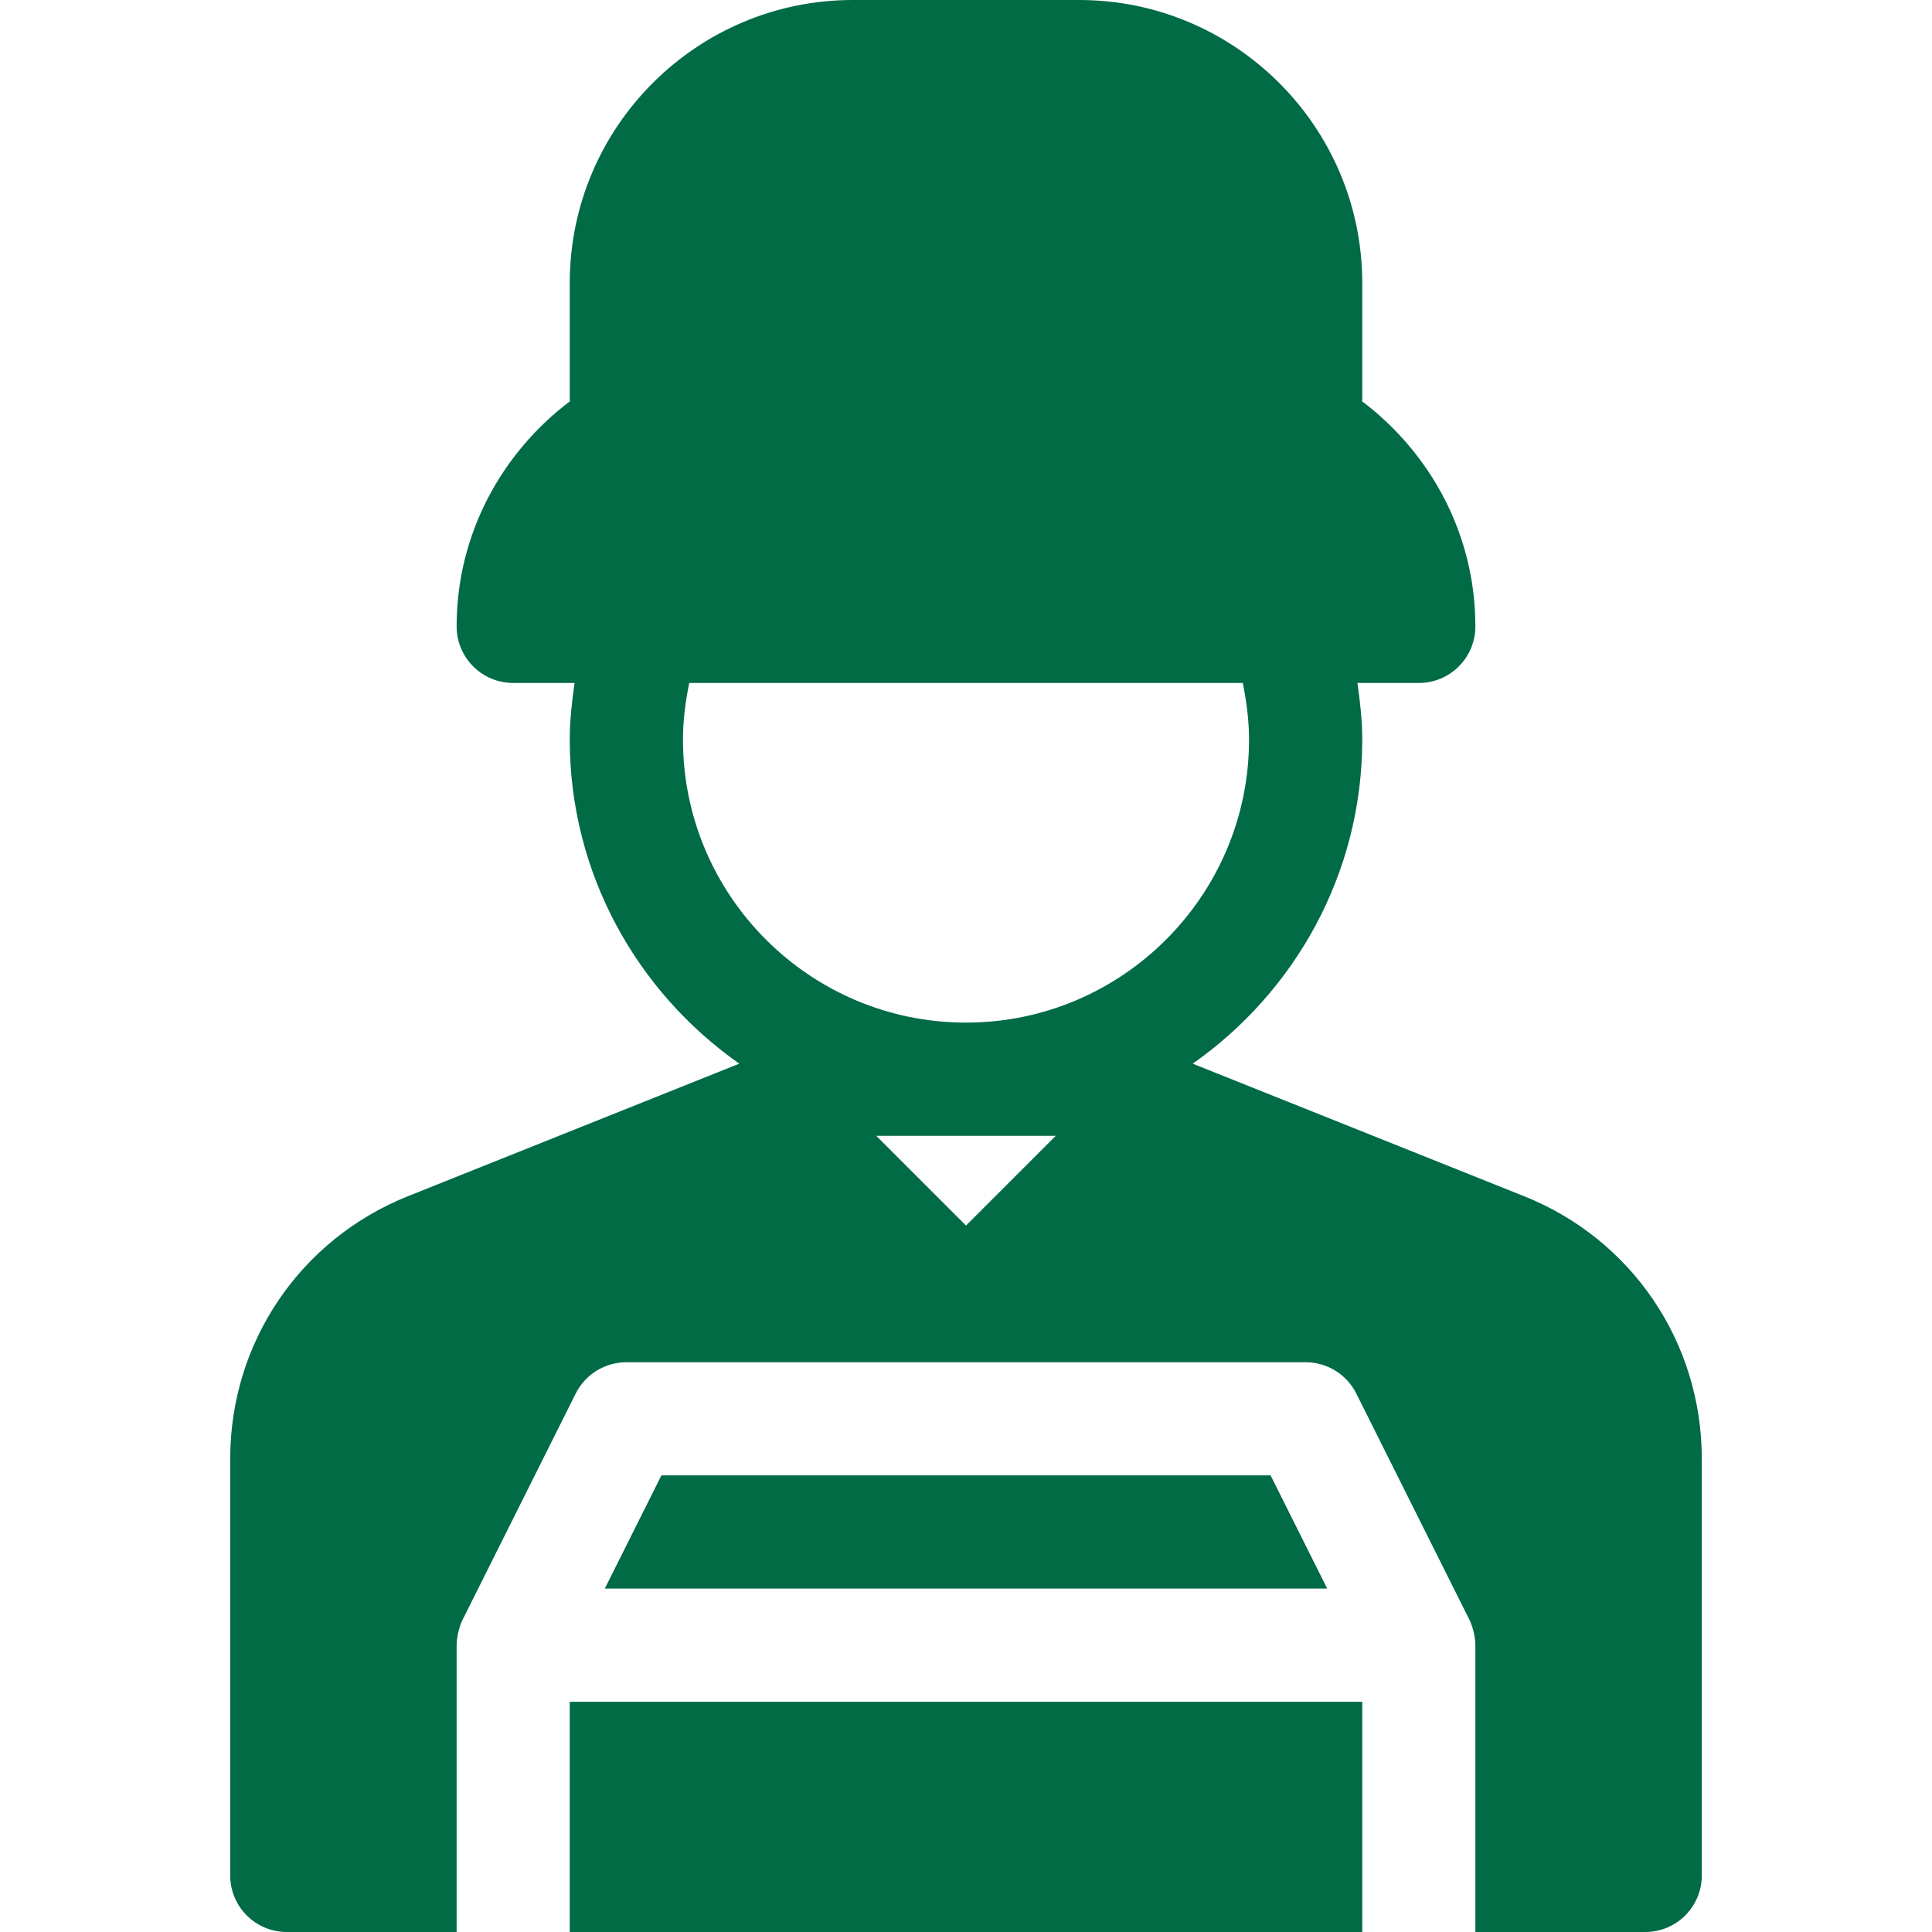 <svg width="20" height="20" viewBox="0 0 20 20" fill="none" xmlns="http://www.w3.org/2000/svg">
<path d="M15.775 12.382L12.347 11.011C13.405 10.268 14.102 9.044 14.102 7.656C14.102 7.459 14.08 7.264 14.052 7.07H14.688C15.011 7.07 15.273 6.808 15.273 6.484C15.273 5.53 14.808 4.689 14.099 4.153C14.099 4.149 14.102 4.145 14.102 4.141V2.93C14.102 1.314 12.787 0 11.172 0H8.828C7.213 0 5.898 1.314 5.898 2.93V4.141C5.898 4.145 5.901 4.149 5.901 4.153C5.192 4.689 4.727 5.53 4.727 6.484C4.727 6.808 4.989 7.07 5.312 7.07H5.948C5.92 7.264 5.898 7.459 5.898 7.656C5.898 9.044 6.595 10.268 7.653 11.011L4.225 12.382C3.106 12.83 2.383 13.897 2.383 15.102V19.414C2.383 19.738 2.645 20 2.969 20H4.727V17.031C4.727 16.944 4.756 16.833 4.788 16.769L5.96 14.425C6.06 14.227 6.262 14.102 6.484 14.102H13.516C13.738 14.102 13.94 14.227 14.04 14.425L15.212 16.769C15.244 16.833 15.273 16.944 15.273 17.031V20H17.031C17.355 20 17.617 19.738 17.617 19.414V15.102C17.617 13.897 16.895 12.829 15.775 12.382ZM10 12.687L9.071 11.758H10.929L10 12.687ZM10 10.586C8.385 10.586 7.07 9.272 7.07 7.656C7.07 7.457 7.096 7.262 7.135 7.07H12.865C12.904 7.262 12.93 7.457 12.93 7.656C12.93 9.272 11.615 10.586 10 10.586Z" fill="#016B45"/>
<path d="M14.102 17.617H5.898V20H14.102V17.617Z" fill="#016B45"/>
<path d="M13.153 15.273H6.847L6.261 16.445H13.739L13.153 15.273Z" fill="#016B45"/>
</svg>
